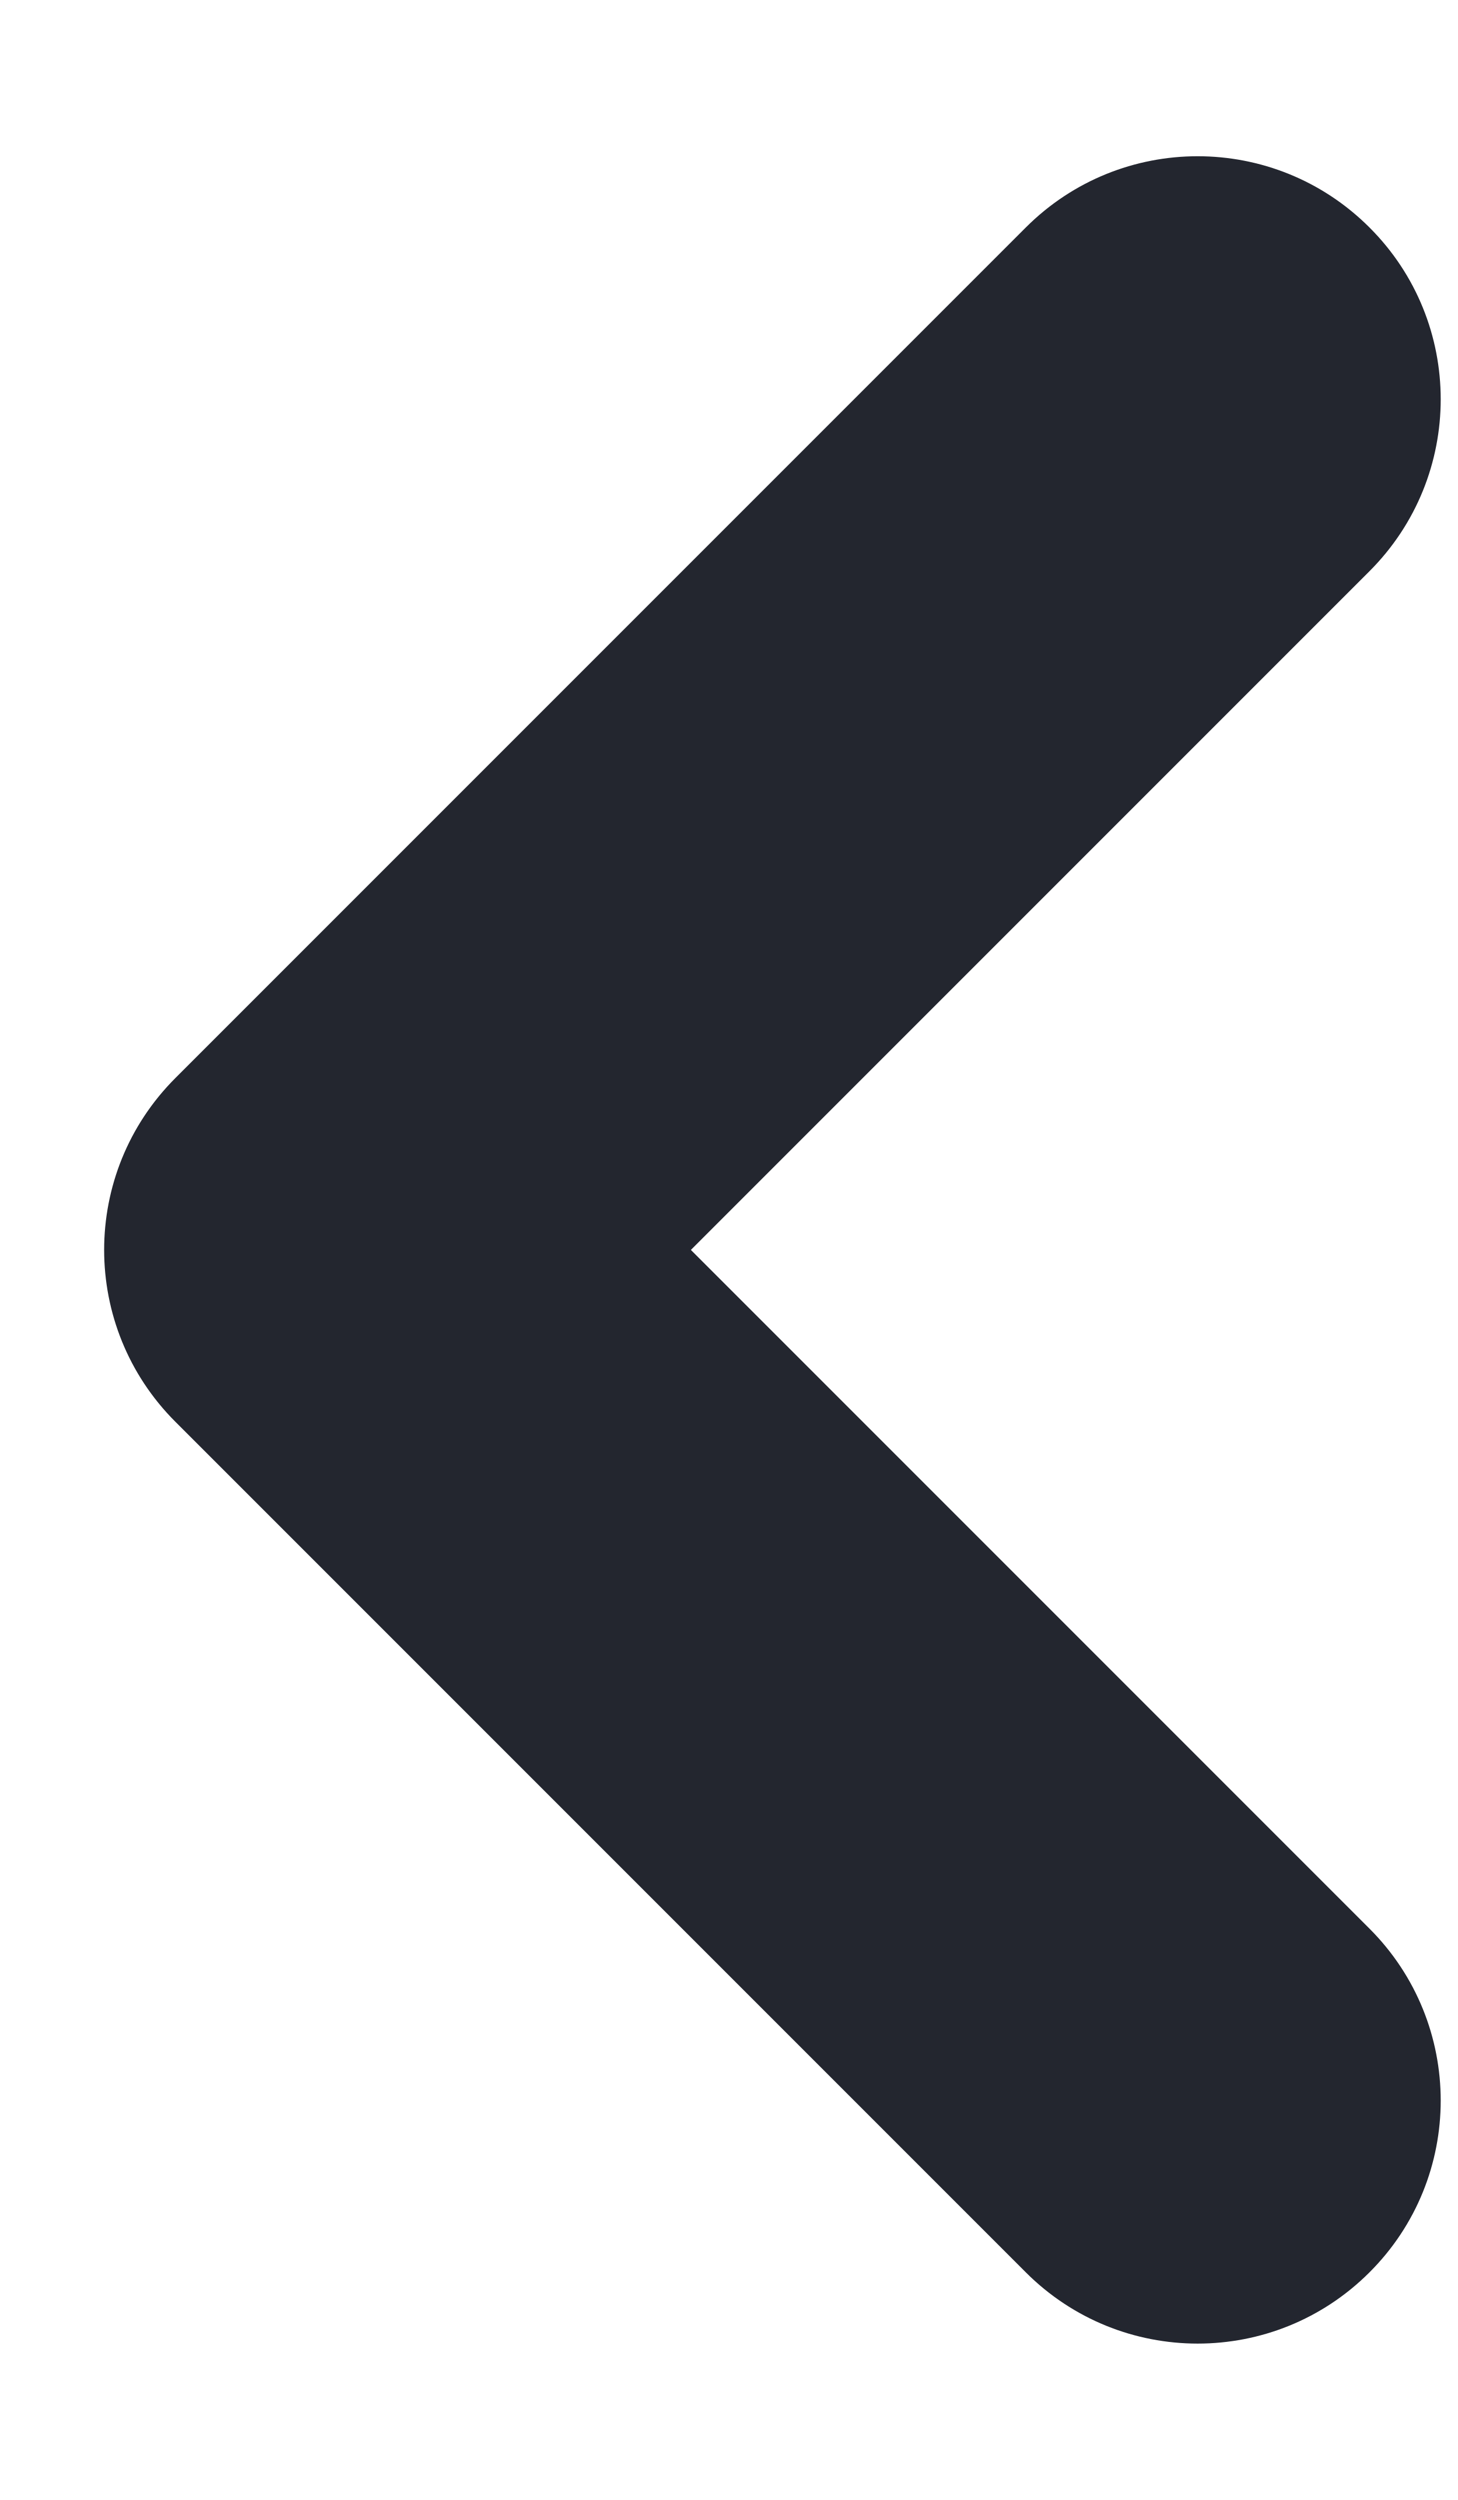 <svg width="7" height="12" viewBox="0 0 7 12" fill="none" xmlns="http://www.w3.org/2000/svg">
<path fill-rule="evenodd" clip-rule="evenodd" d="M6.575 1.092C7.031 1.547 7.031 2.286 6.575 2.742L3.317 6L6.575 9.258C7.031 9.714 7.031 10.453 6.575 10.908C6.119 11.364 5.381 11.364 4.925 10.908L0.842 6.825C0.386 6.369 0.386 5.631 0.842 5.175L4.925 1.092C5.381 0.636 6.119 0.636 6.575 1.092Z" fill="#23262F"/>
</svg>
